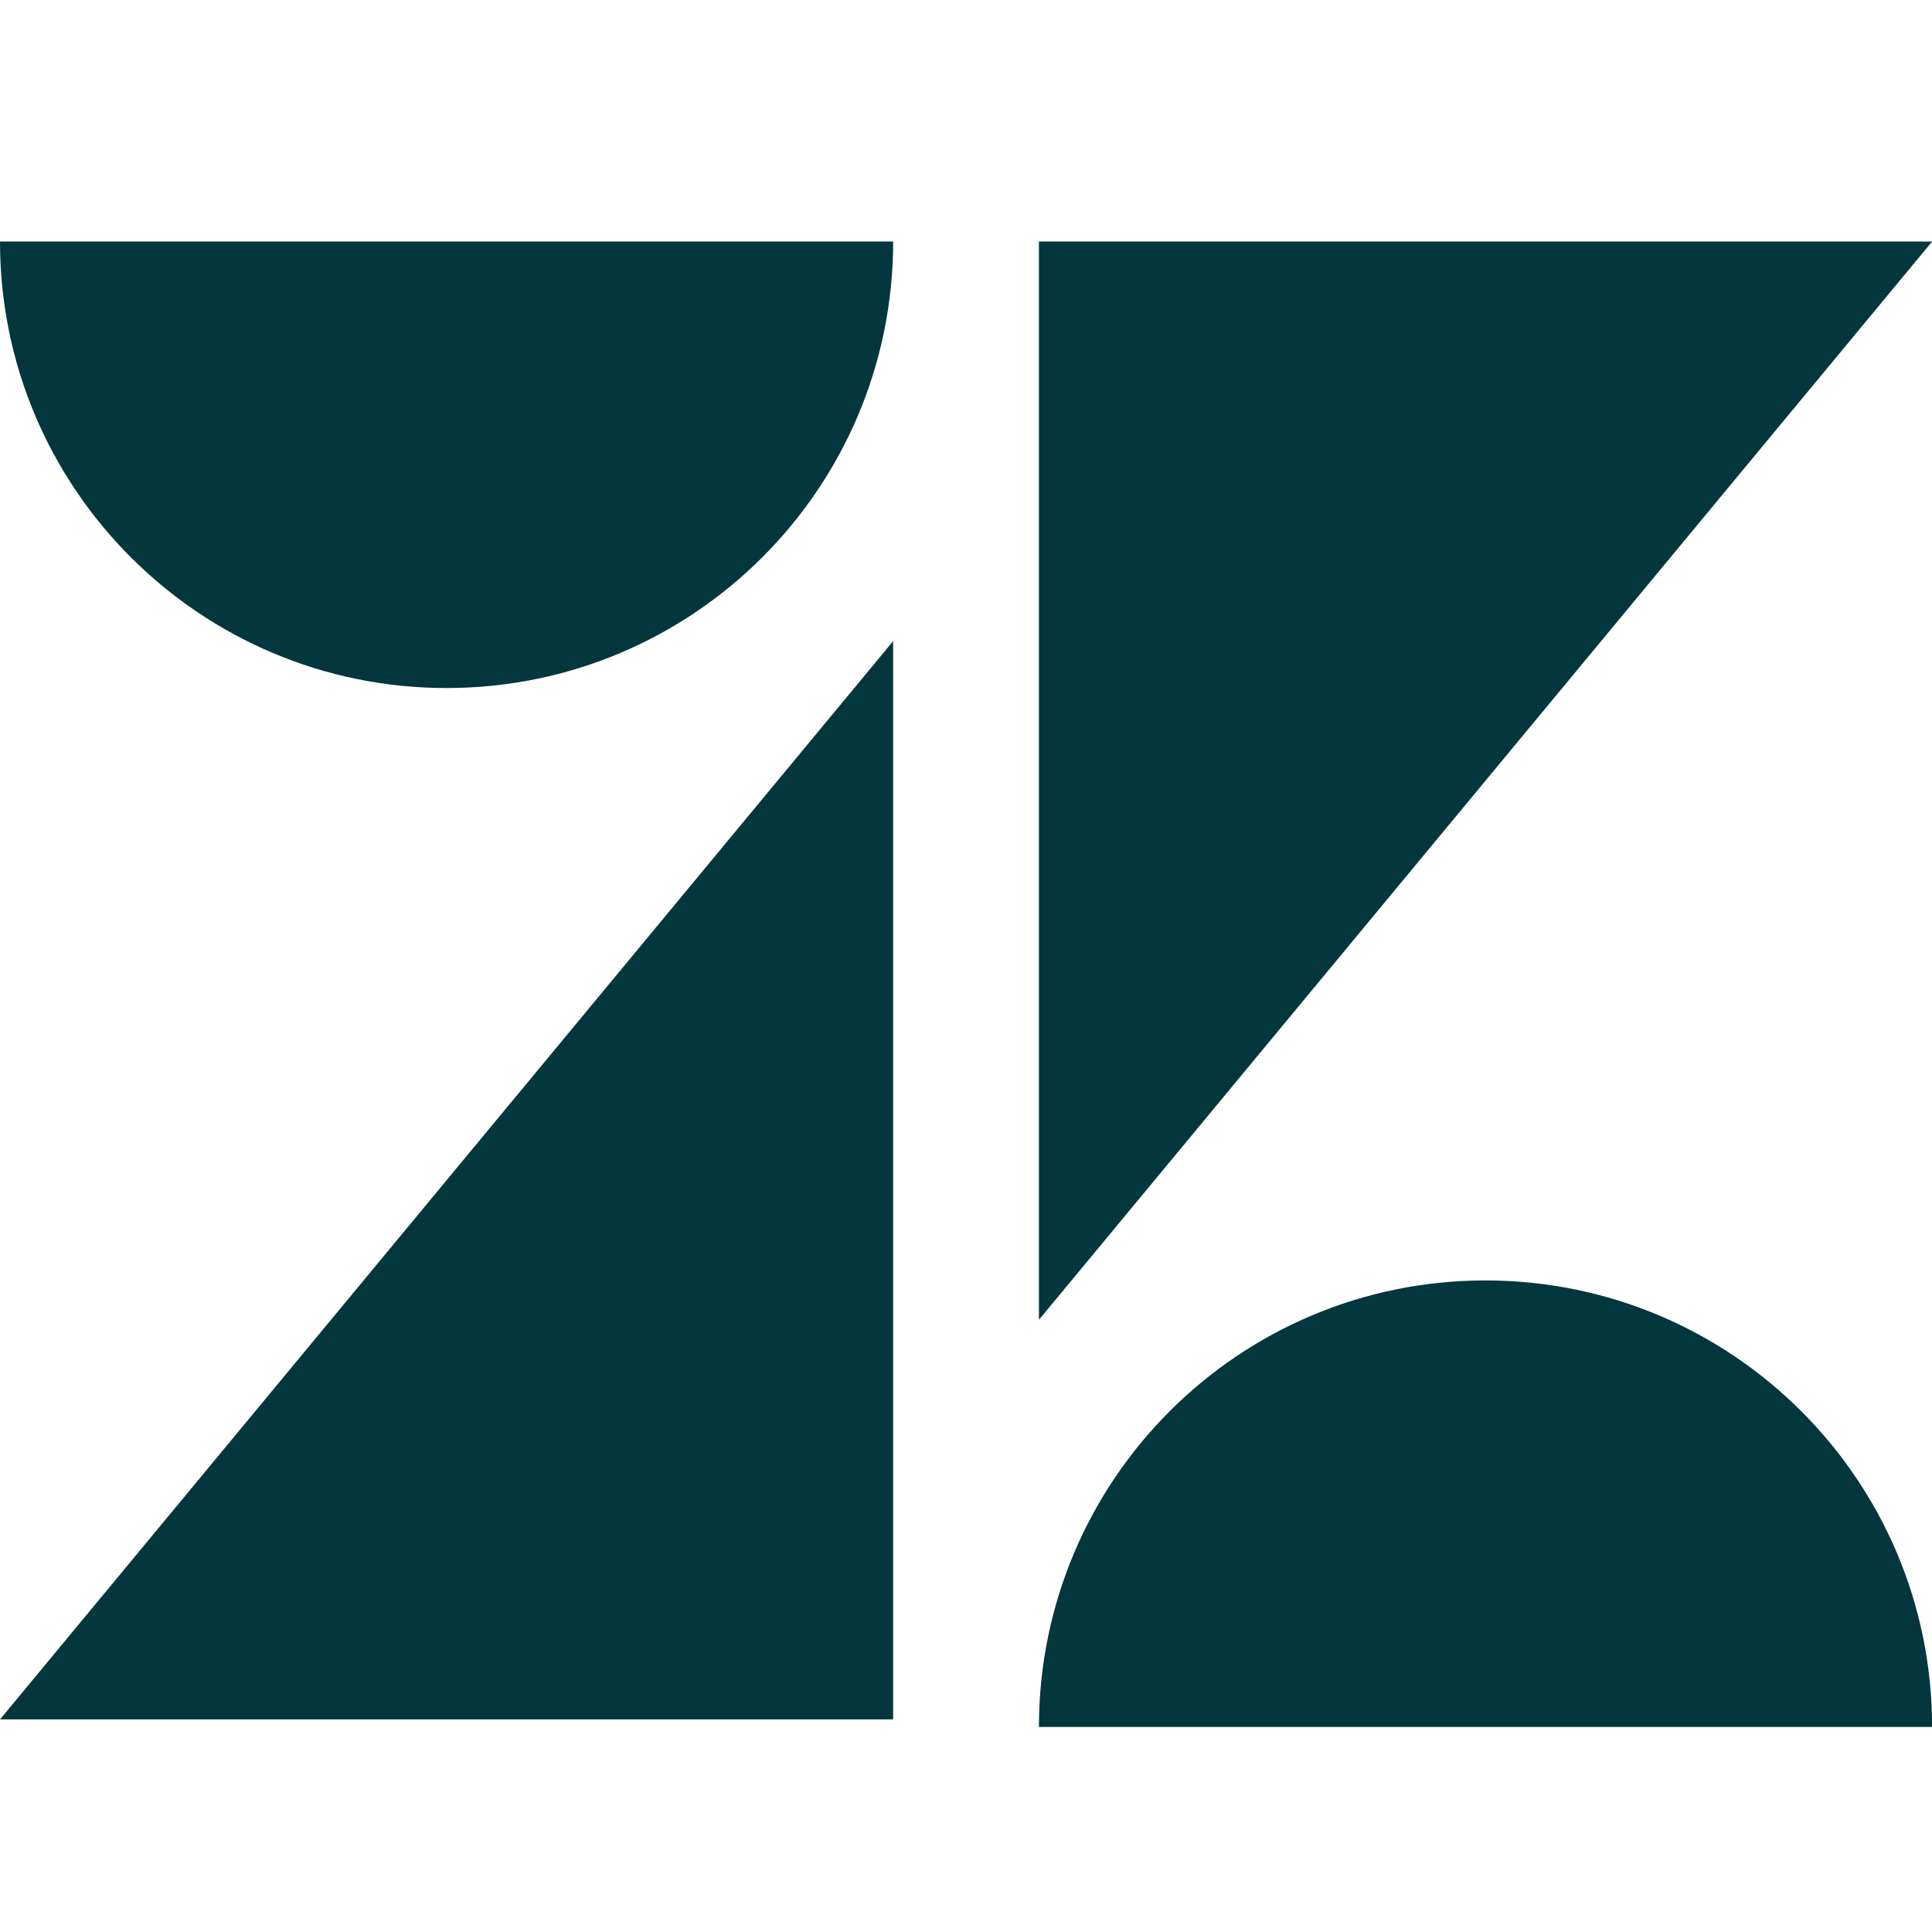 <?xml version="1.0" encoding="UTF-8"?>
<svg width="24px" height="24px" viewBox="0 0 24 24" version="1.1" xmlns="http://www.w3.org/2000/svg" xmlns:xlink="http://www.w3.org/1999/xlink">
    <!-- Generator: Sketch 53.2 (72643) - https://sketchapp.com -->
    <title>logo/zendesk</title>
    <desc>Created with Sketch.</desc>
    <g id="logo/zendesk" stroke="none" stroke-width="1" fill="none" fill-rule="evenodd">
        <polygon id="Path" fill="#03363D" points="11.095 7.964 11.095 21.359 -2.84217094e-14 21.359"></polygon>
        <path d="M11.095,3 C11.095,6.064 8.611,8.547 5.547,8.547 C2.484,8.547 -2.93098879e-14,6.064 -2.93098879e-14,3 L11.095,3 L11.095,3 Z" id="Path" fill="#03363D"></path>
        <path d="M12.906,21.453 C12.906,18.389 15.389,15.906 18.453,15.906 C21.517,15.906 24.001,18.389 24.001,21.453 L12.906,21.453 Z" id="Path" fill="#03363D"></path>
        <polygon id="Path" fill="#03363D" points="12.906 16.395 12.906 3 24.002 3"></polygon>
    </g>
</svg>